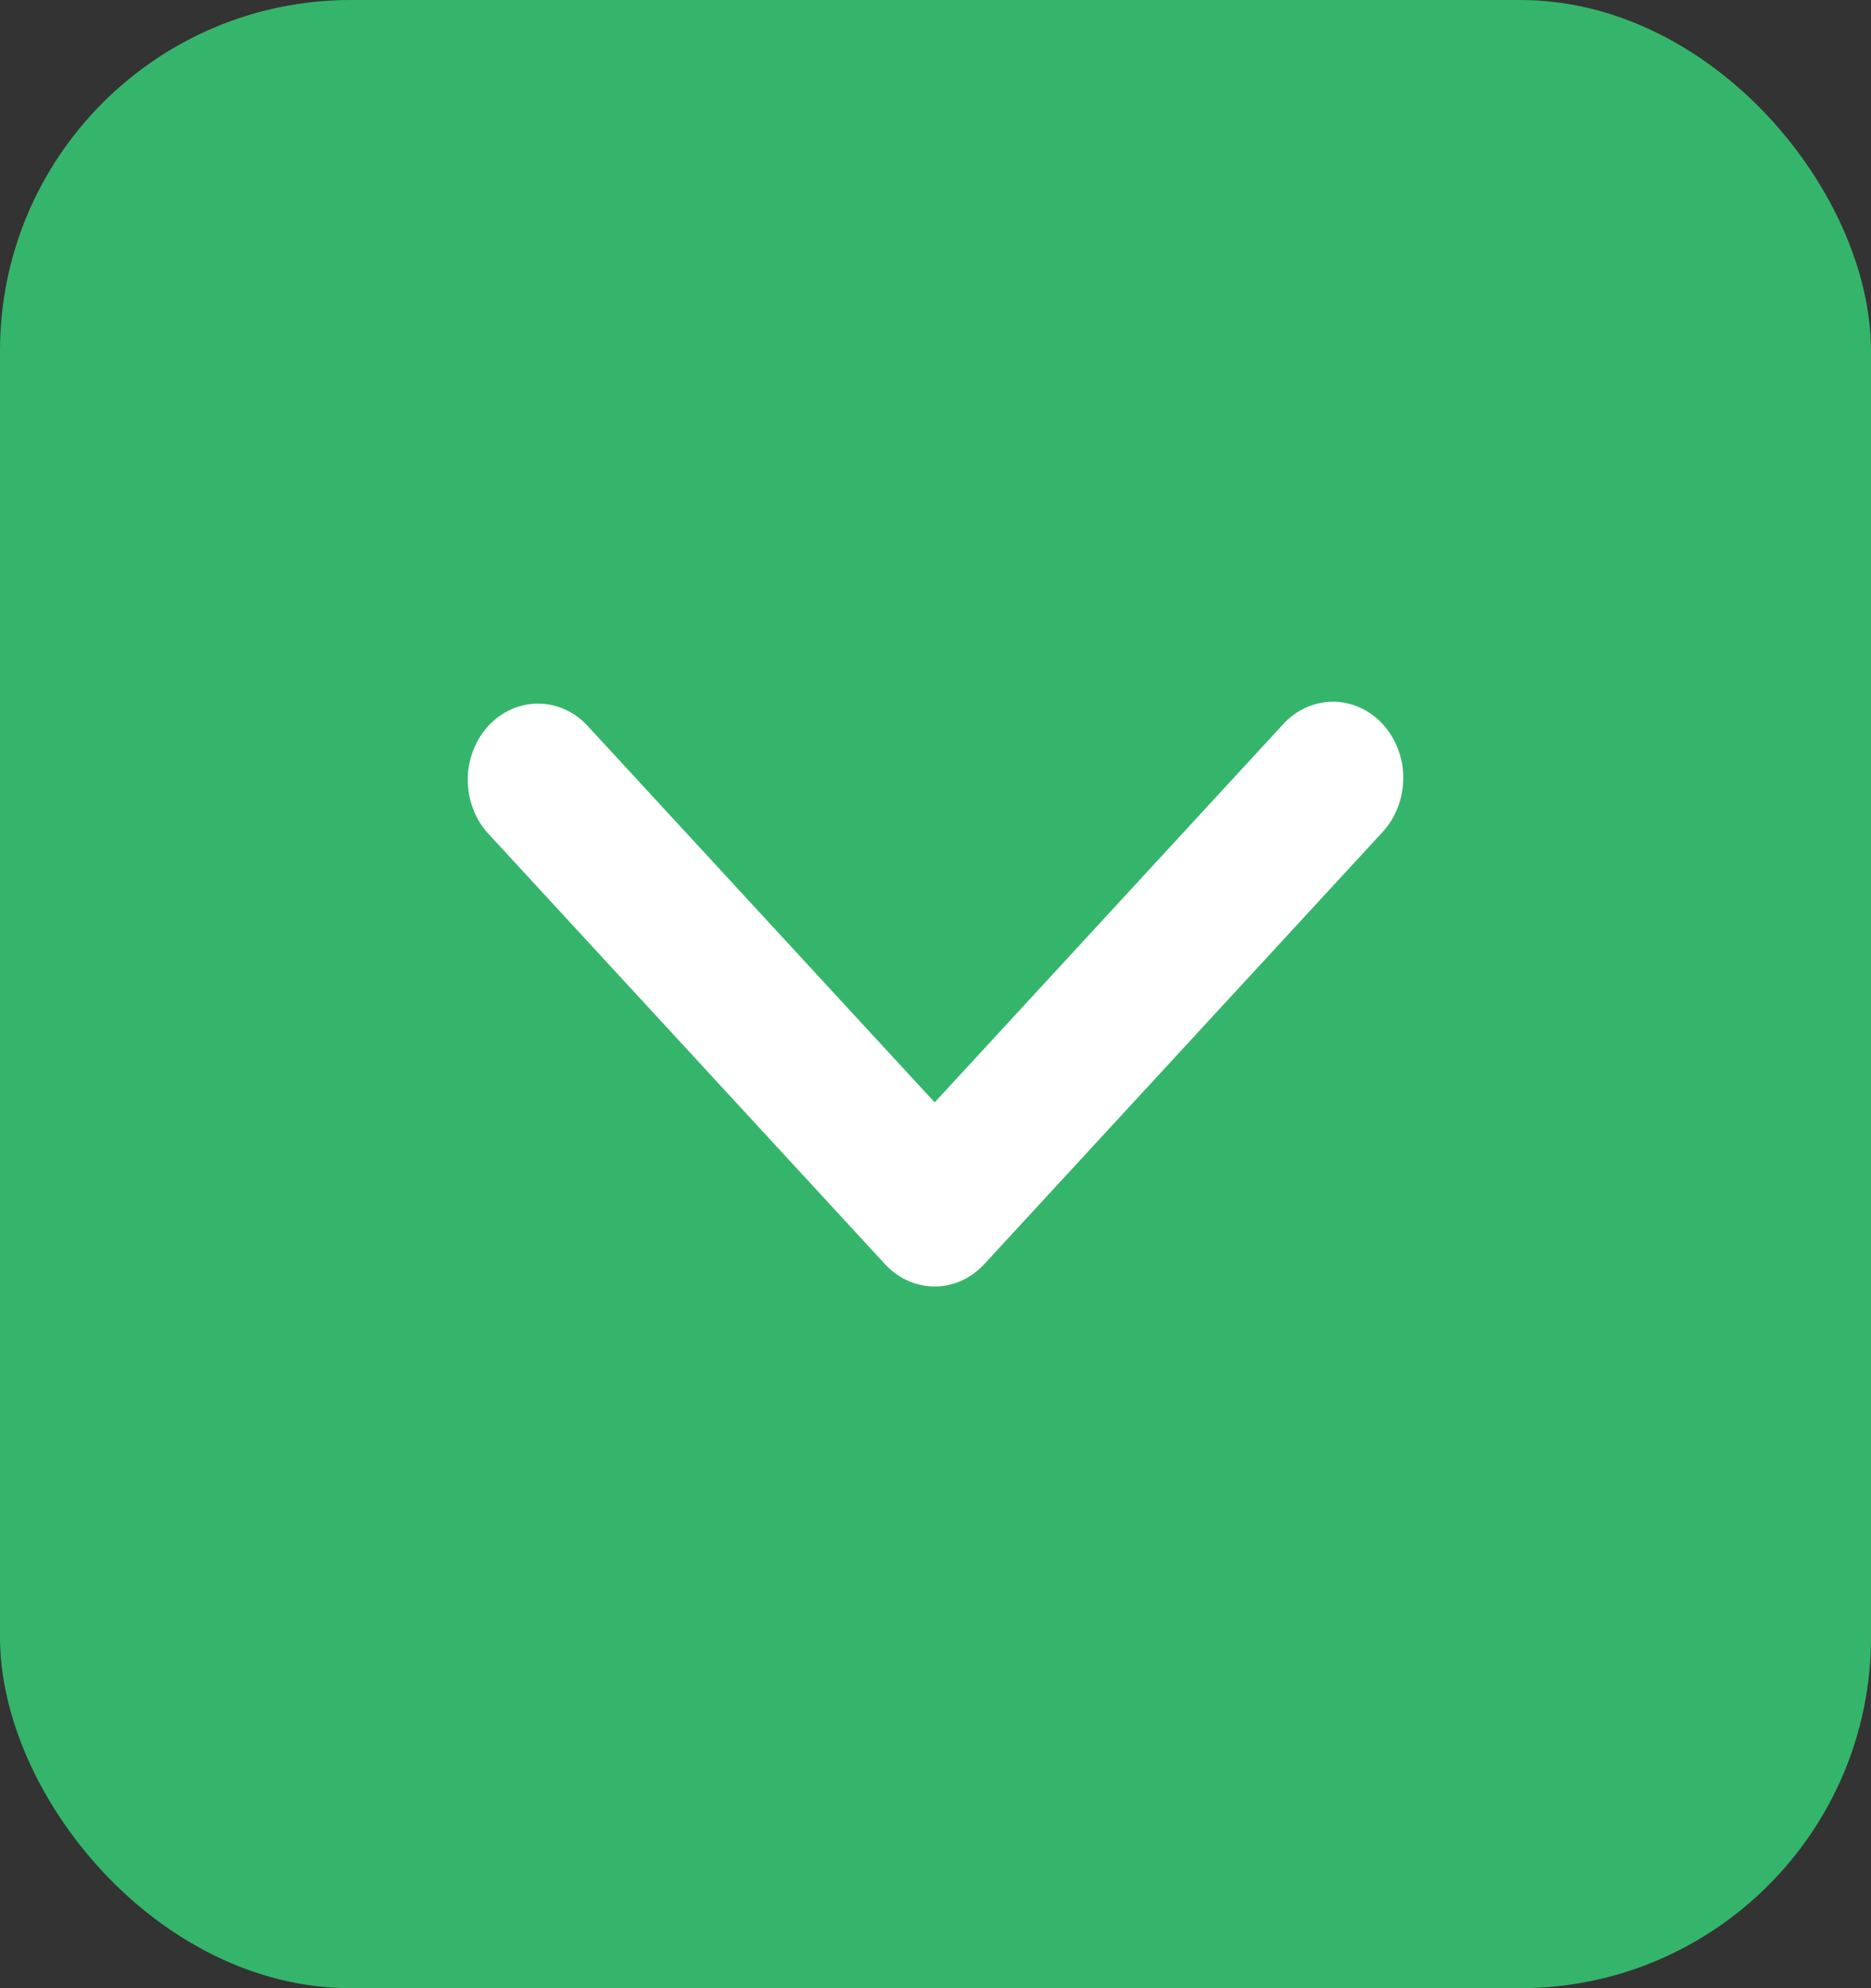 <svg width="16" height="17" viewBox="0 0 16 17" fill="none" xmlns="http://www.w3.org/2000/svg">
<rect x="0" y="0" width="16" height="17" fill="#333333" stroke="none"/>
<rect x="16" y="17" width="16" height="17" rx="3" transform="rotate(180 16 17)" fill="#35B56B"/>
<path fill-rule="evenodd" clip-rule="evenodd" d="M7.568 10.809C7.68 10.931 7.833 11 7.993 11C8.152 11 8.305 10.931 8.417 10.809L11.817 7.121C11.874 7.061 11.92 6.989 11.951 6.909C11.983 6.83 11.999 6.744 12 6.658C12.001 6.571 11.986 6.485 11.955 6.405C11.925 6.325 11.88 6.252 11.824 6.191C11.768 6.13 11.7 6.081 11.627 6.049C11.553 6.016 11.474 5.999 11.394 6C11.314 6.001 11.235 6.019 11.162 6.053C11.089 6.087 11.022 6.137 10.967 6.199L7.993 9.426L5.018 6.199C4.905 6.08 4.753 6.015 4.596 6.016C4.438 6.018 4.287 6.086 4.176 6.207C4.065 6.328 4.001 6.491 4 6.662C3.999 6.833 4.059 6.998 4.169 7.121L7.568 10.809Z" fill="white"/>
</svg>
